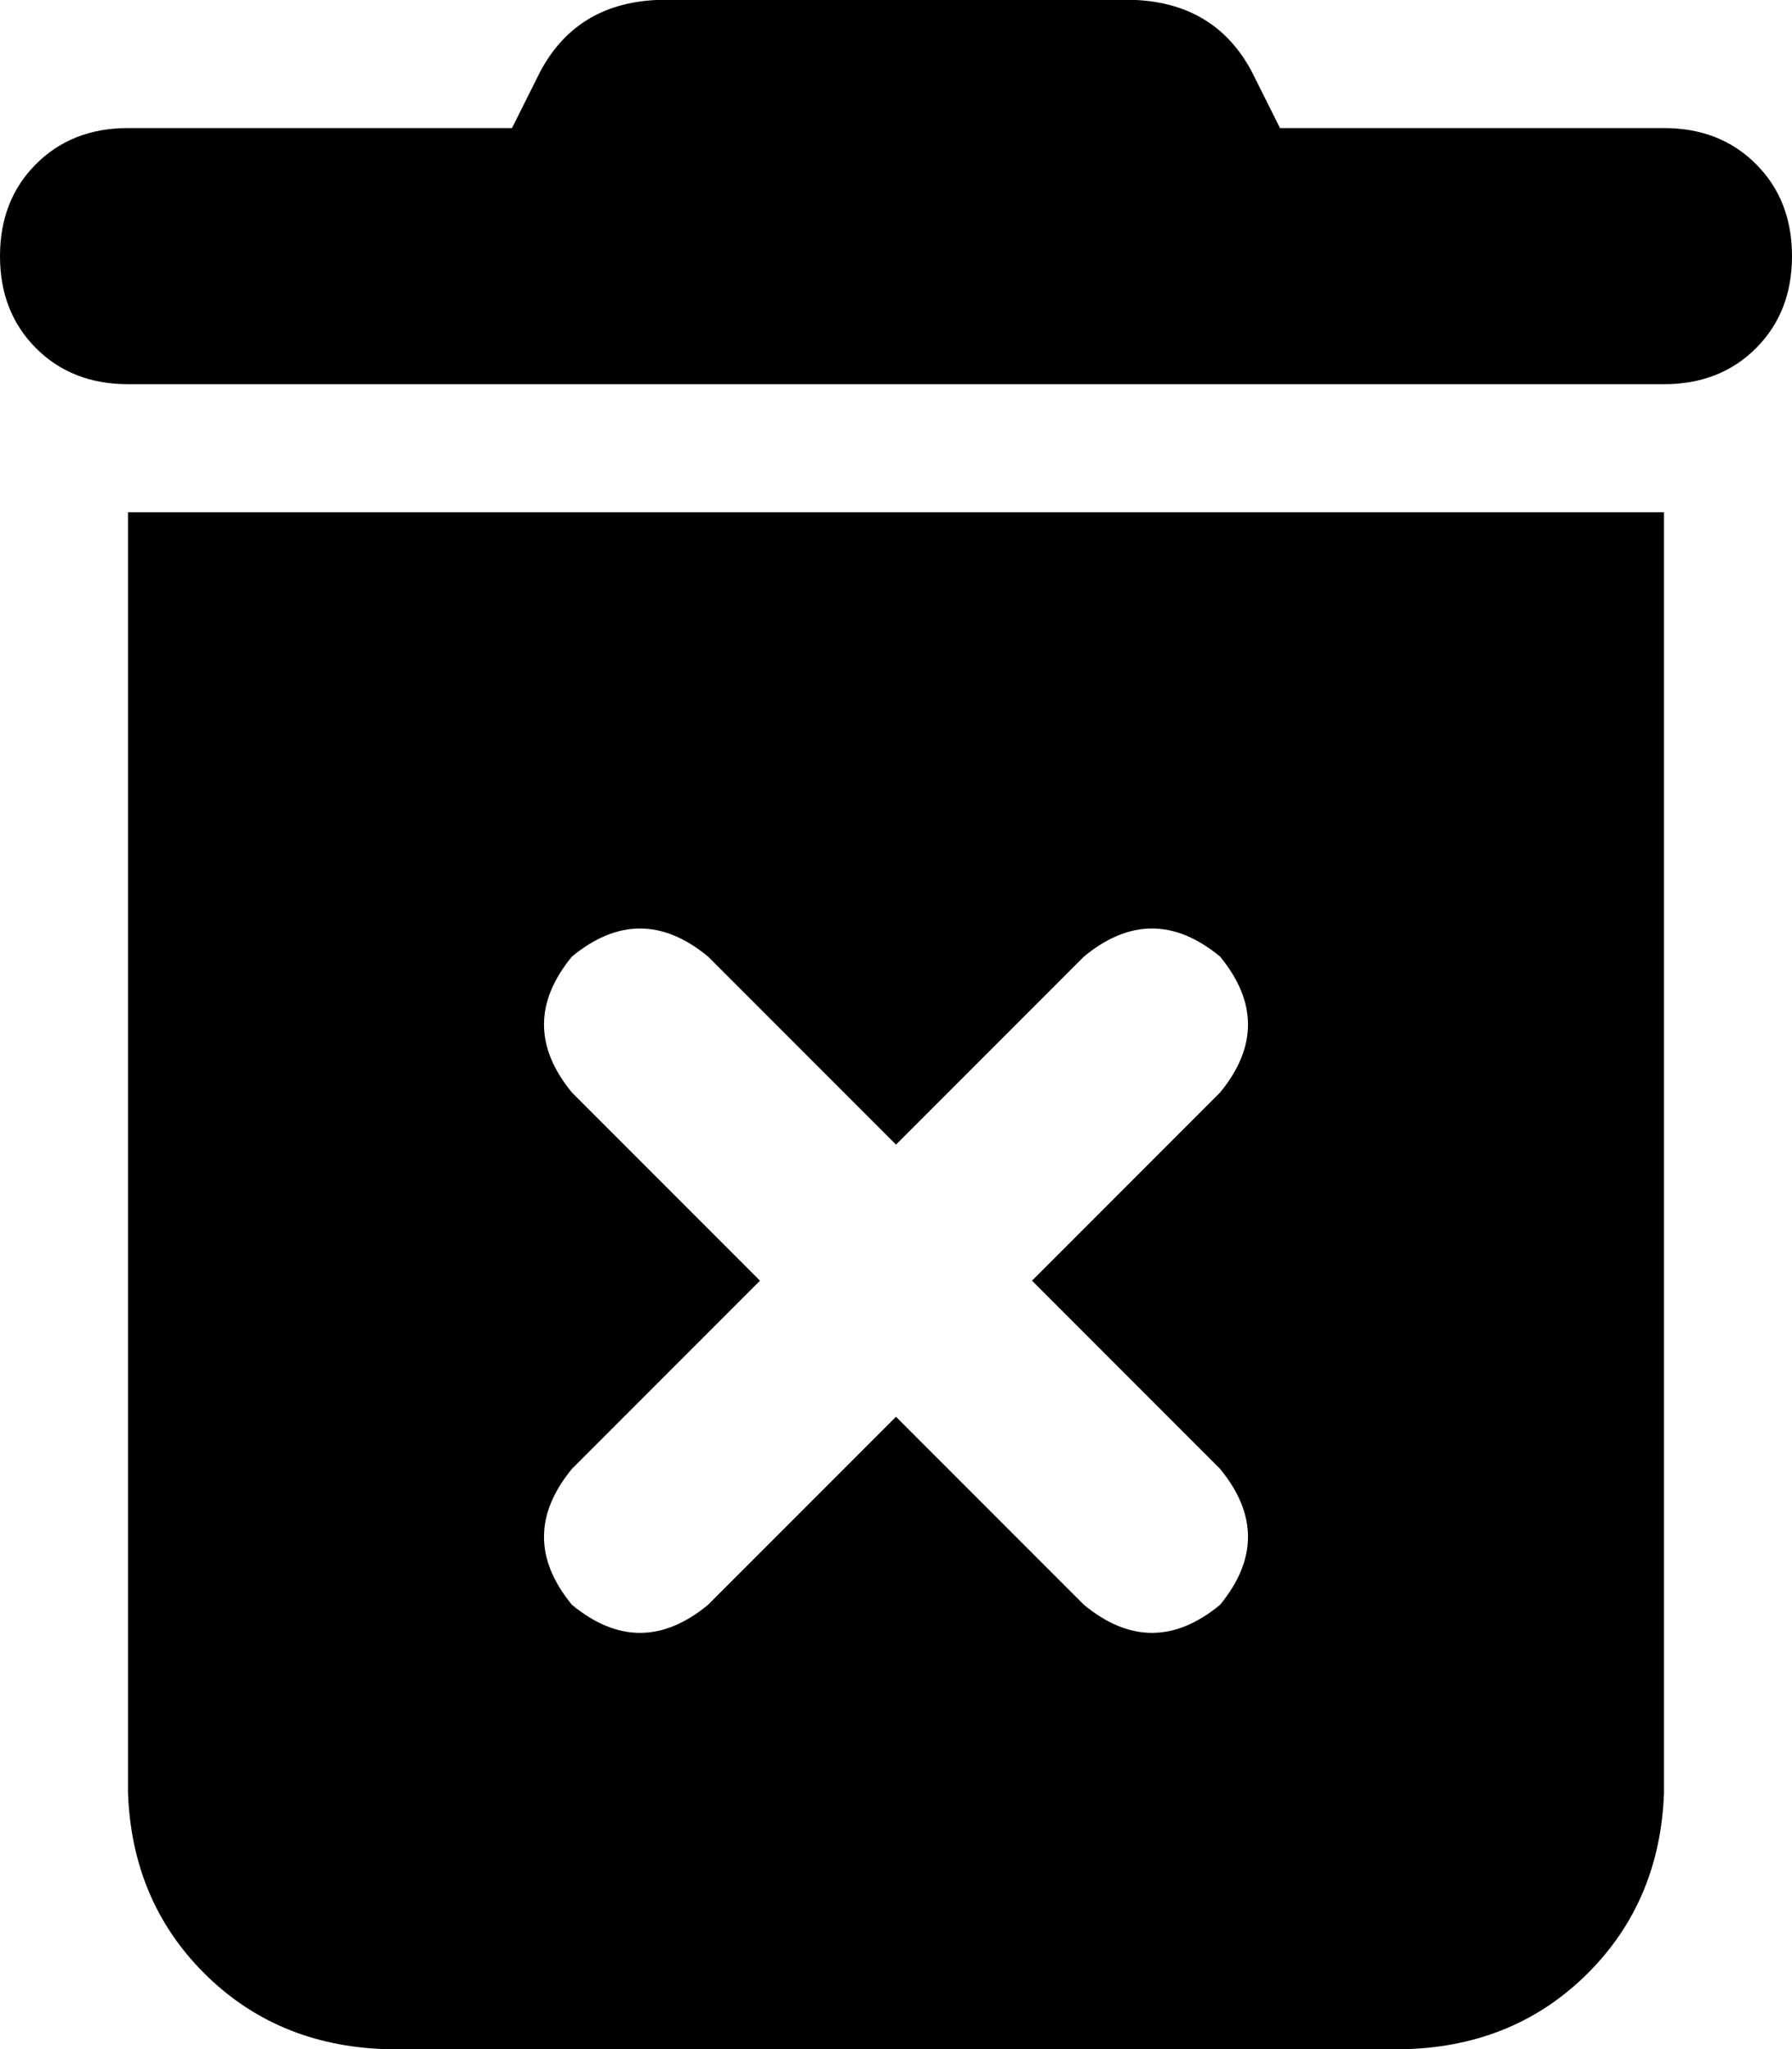 <svg xmlns="http://www.w3.org/2000/svg" viewBox="0 0 448 512">
  <path d="M 164 0 L 284 0 L 164 0 L 284 0 Q 304 1 313 18 L 320 32 L 320 32 L 416 32 L 416 32 Q 430 32 439 41 Q 448 50 448 64 Q 448 78 439 87 Q 430 96 416 96 L 32 96 L 32 96 Q 18 96 9 87 Q 0 78 0 64 Q 0 50 9 41 Q 18 32 32 32 L 128 32 L 128 32 L 135 18 L 135 18 Q 144 1 164 0 L 164 0 Z M 32 128 L 416 128 L 32 128 L 416 128 L 416 448 L 416 448 Q 415 475 397 493 Q 379 511 352 512 L 96 512 L 96 512 Q 69 511 51 493 Q 33 475 32 448 L 32 128 L 32 128 Z M 143 239 Q 129 256 143 273 L 190 320 L 190 320 L 143 367 L 143 367 Q 129 384 143 401 Q 160 415 177 401 L 224 354 L 224 354 L 271 401 L 271 401 Q 288 415 305 401 Q 319 384 305 367 L 258 320 L 258 320 L 305 273 L 305 273 Q 319 256 305 239 Q 288 225 271 239 L 224 286 L 224 286 L 177 239 L 177 239 Q 160 225 143 239 L 143 239 Z" />
</svg>